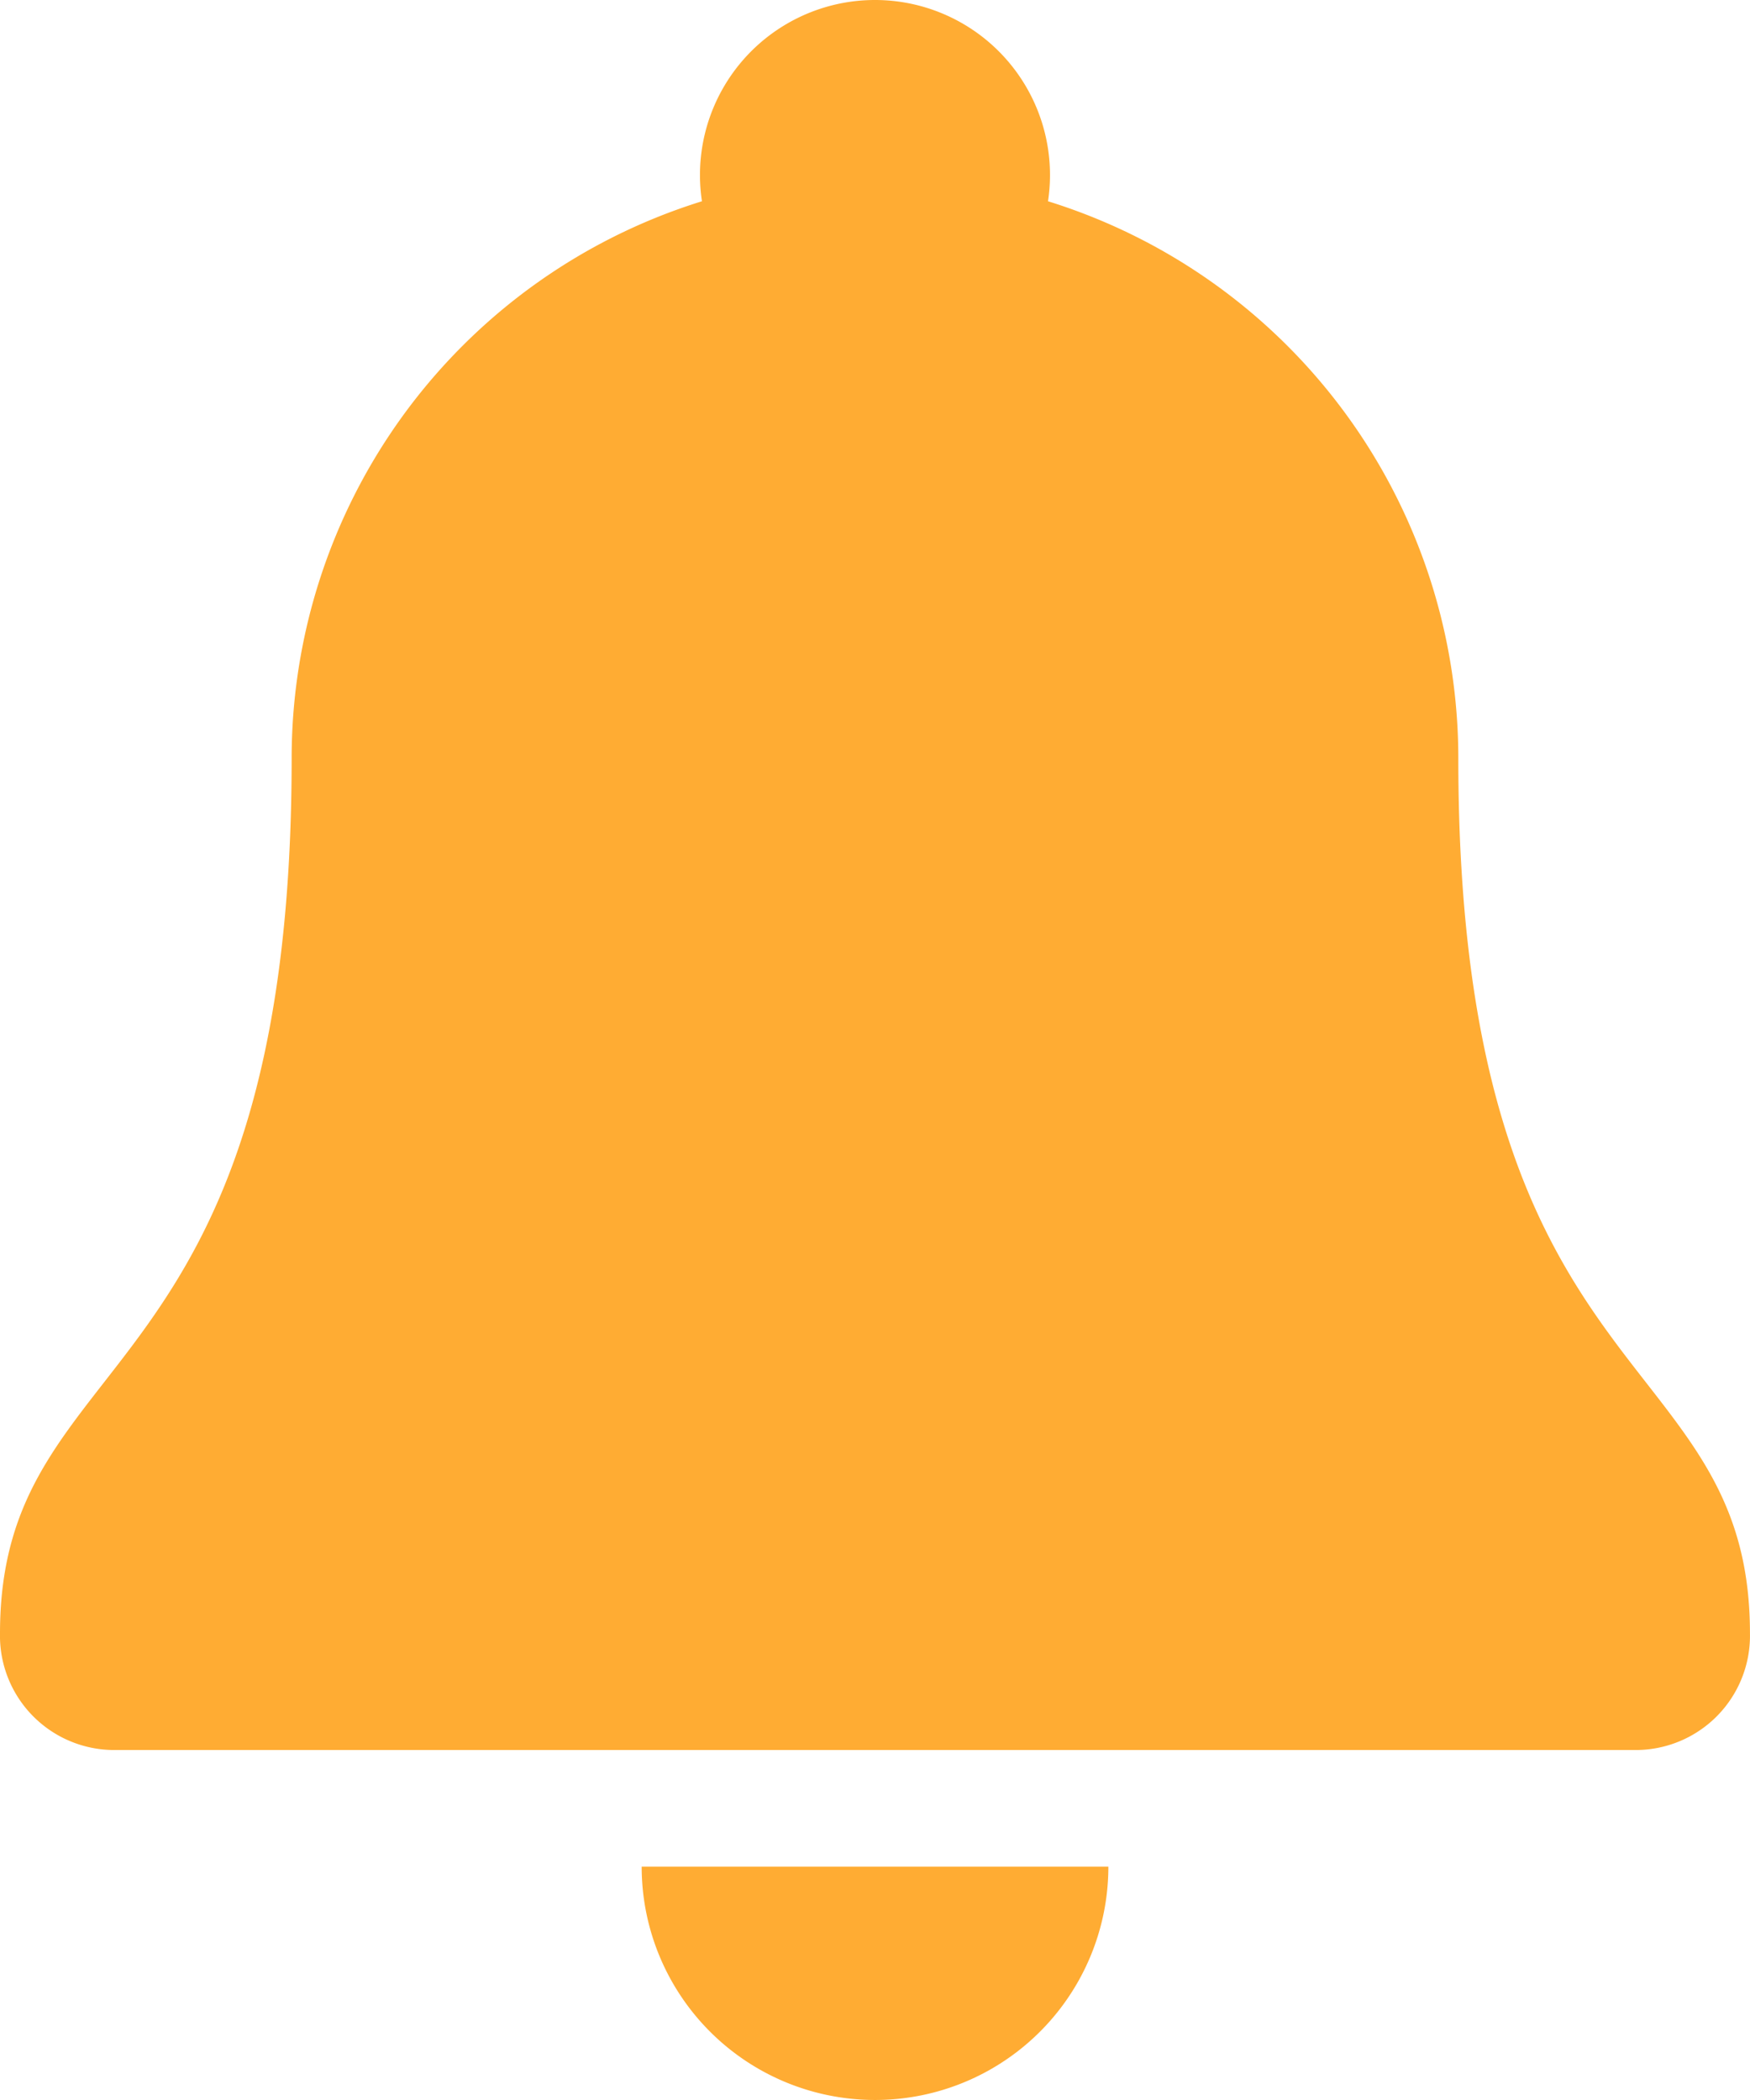 <svg xmlns="http://www.w3.org/2000/svg" width="41.667" height="50" viewBox="0 0 41.667 50">
  <g id="notificaciones" transform="translate(-85.332)">
    <path id="Path_38729" data-name="Path 38729" d="M120.054,99.223c0,15.278,6.944,13.889,6.944,20.833a2.721,2.721,0,0,1-2.778,2.778H88.11a2.721,2.721,0,0,1-2.778-2.778c0-6.944,6.944-5.556,6.944-20.833a13.889,13.889,0,0,1,27.778,0Z" transform="translate(0 -81.167)" fill="#ffac33"/>
    <path id="Path_38730" data-name="Path 38730" d="M435,4.167A4.167,4.167,0,1,1,430.834,0,4.167,4.167,0,0,1,435,4.167Z" transform="translate(-324.668)" fill="#ffac33"/>
    <path id="Path_38731" data-name="Path 38731" d="M403.778,915.778a5.556,5.556,0,0,0,5.556-5.556H398.222A5.556,5.556,0,0,0,403.778,915.778Z" transform="translate(-297.612 -865.778)" fill="#ffac33"/>
  </g>
</svg>
